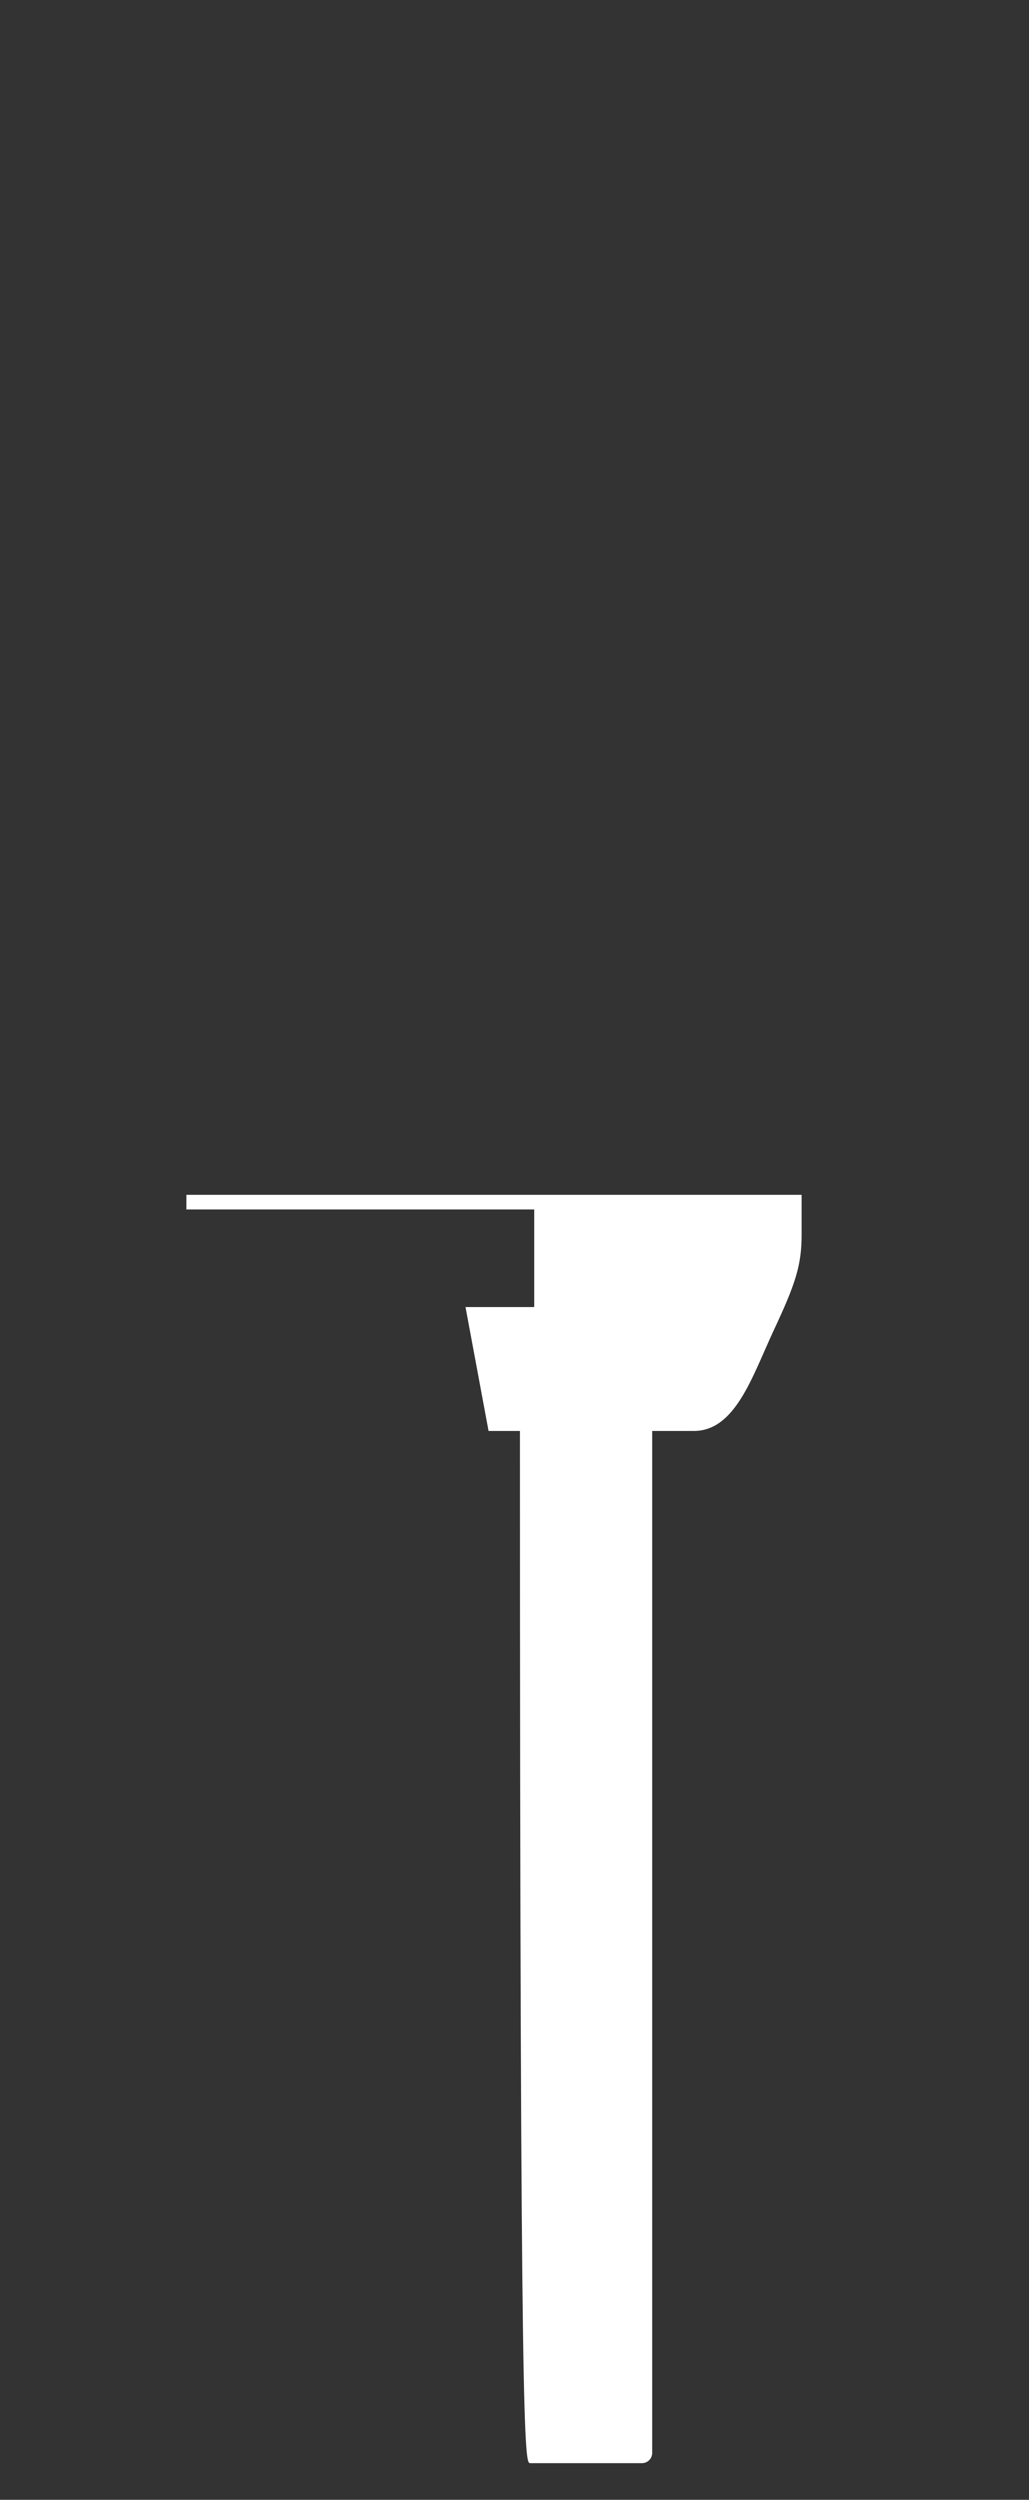 <svg version="1.2" baseProfile="tiny" viewBox="0 0 28.166 68.393" xmlns:xlink="http://www.w3.org/1999/xlink" xmlns="http://www.w3.org/2000/svg">
<rect x="0" y="0" width="28.166" height="68.393" fill="#333333" stroke="none"/>
<path style="fill:#ffffff;" d="M14.622,32.69L5.102,32.69L5.102,33.09L5.102,33.09L14.623,33.09L14.623,35.76L12.742,35.76L13.373,39.15L14.232,39.15L14.232,39.15C14.232,67.27,14.362,67.39,14.512,67.39L17.572,67.39C17.722,67.39,17.852,67.27,17.852,67.11L17.852,39.15C18.312,39.15,18.722,39.15,18.992,39.15C20.133,39.15,20.593,37.65,21.182,36.39C21.772,35.13,21.942,34.62,21.942,33.78C21.942,32.94,21.942,32.69,21.942,32.69L14.622,32.69L14.622,32.69Z"/>
</svg>